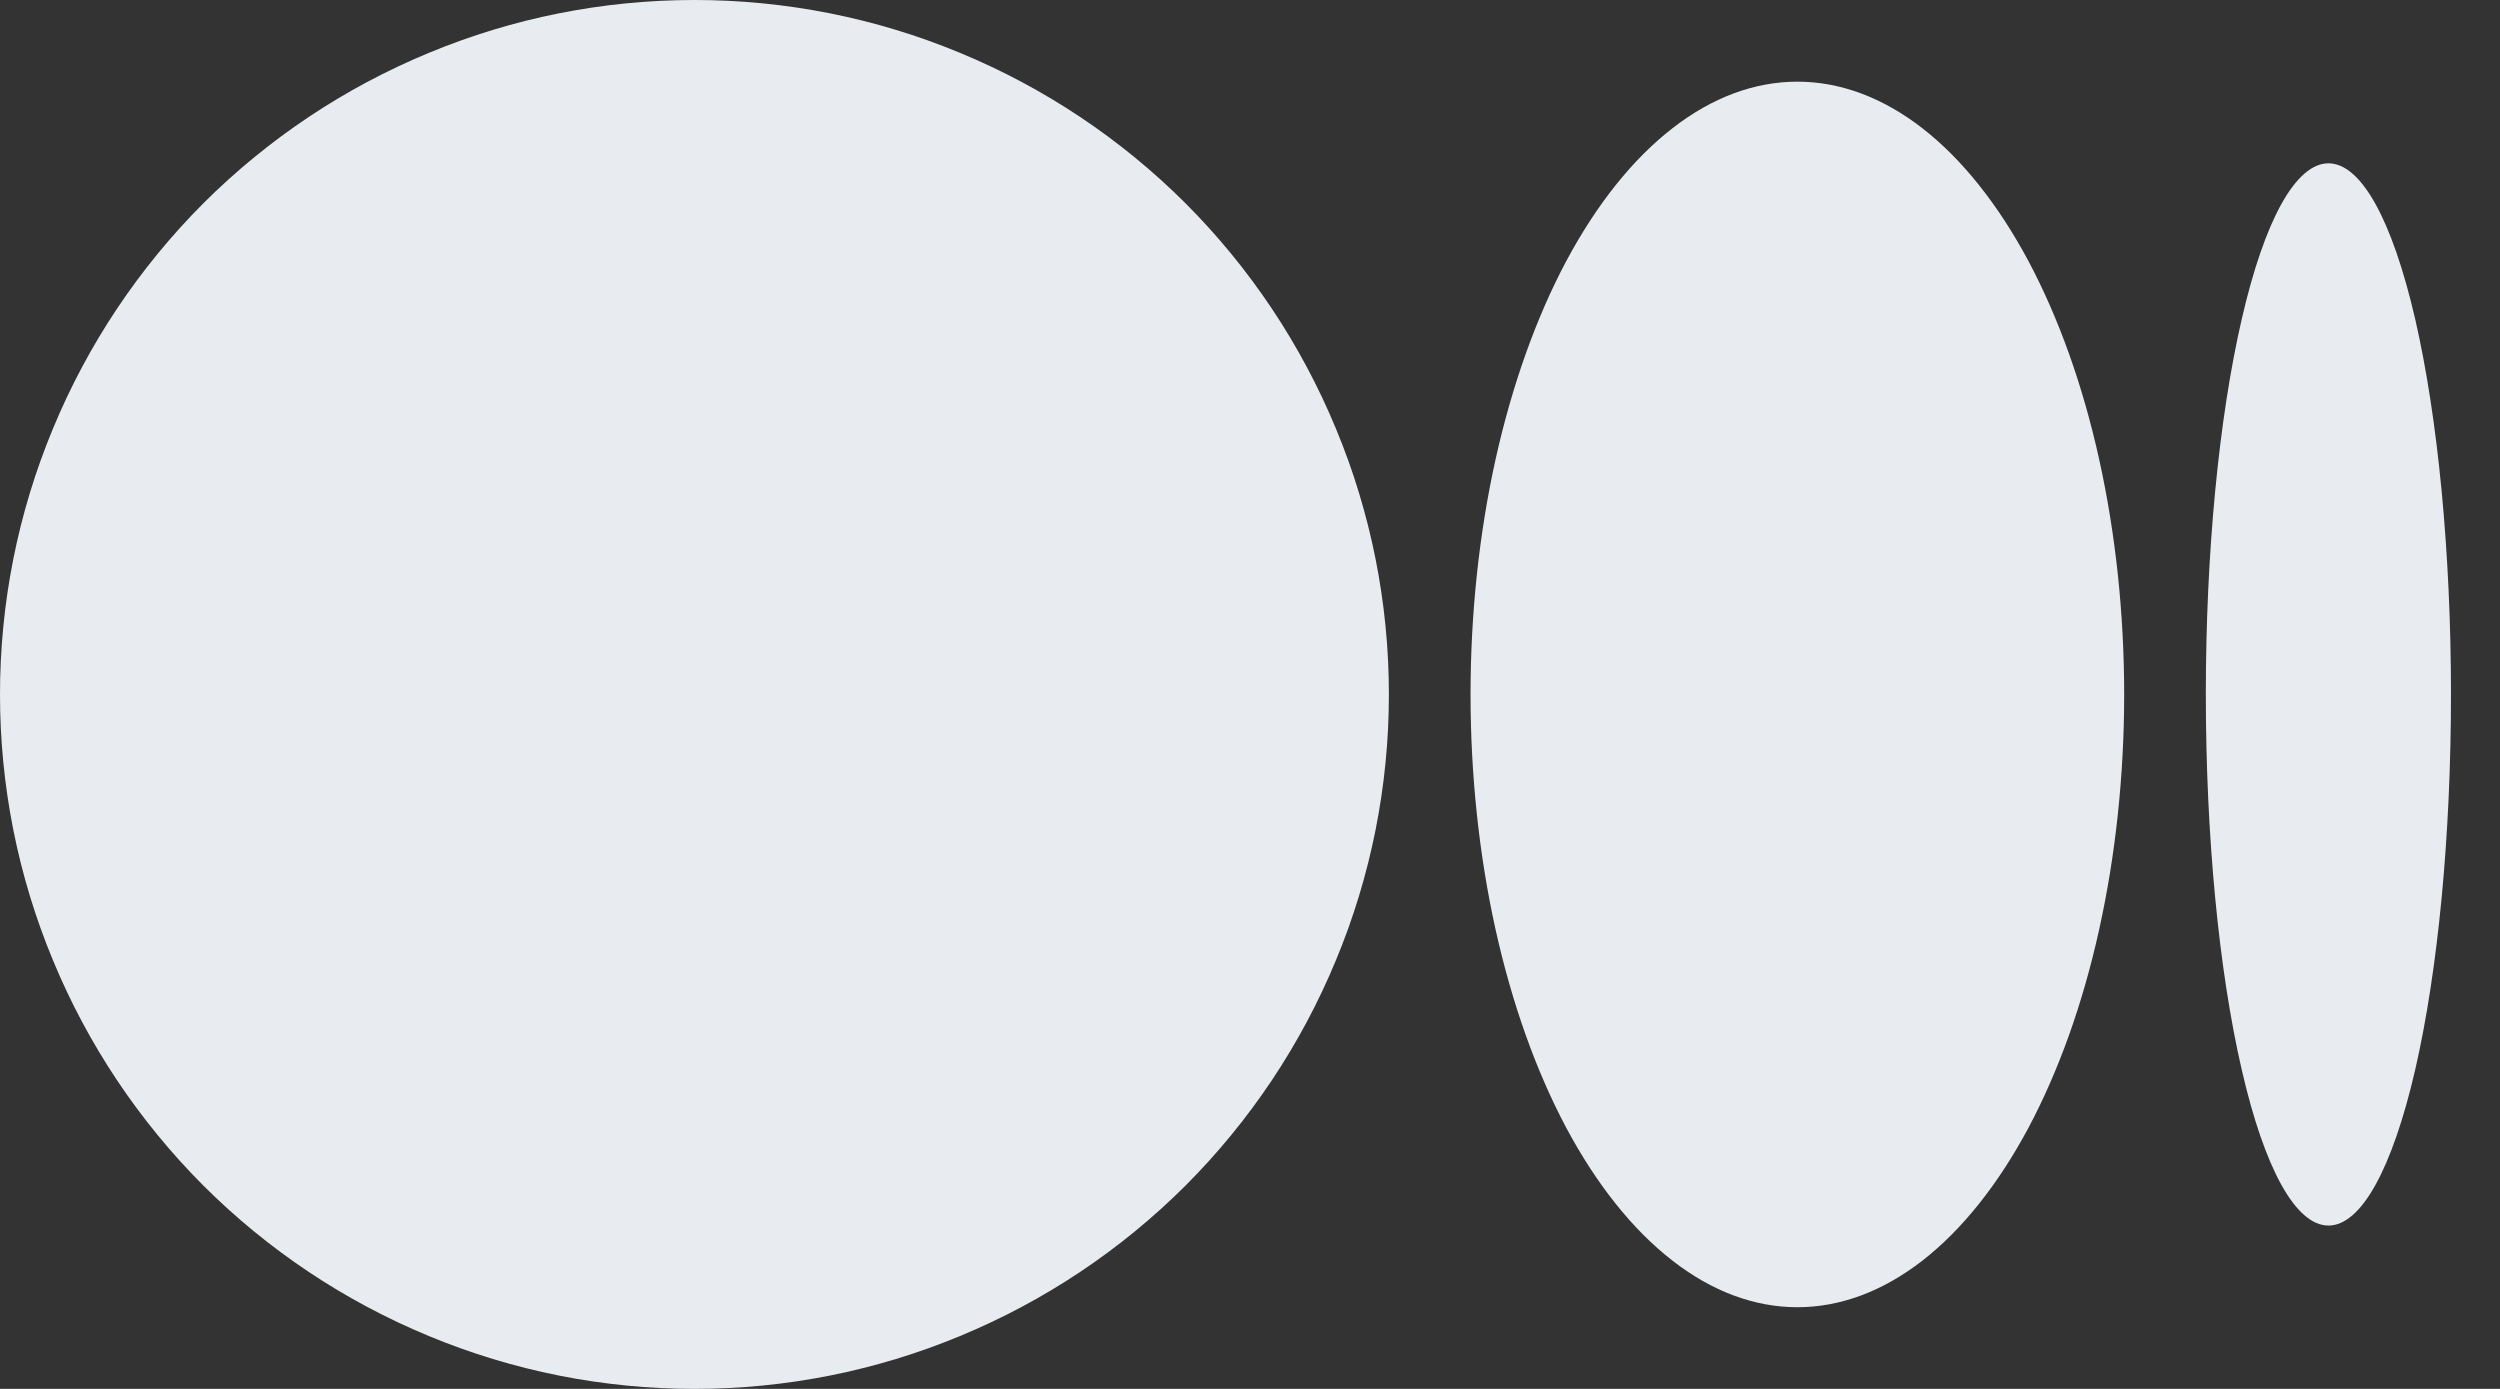 <svg width="18" height="10" viewBox="0 0 18 10" fill="none" xmlns="http://www.w3.org/2000/svg">
<rect x="0" y="0" width="18" height="10" fill="#333333" stroke="none"/>
<path d="M5 0C4.343 -9.78424e-09 3.693 0.129 3.087 0.381C2.48 0.632 1.929 1 1.464 1.464C1 1.929 0.632 2.48 0.381 3.087C0.129 3.693 0 4.343 0 5C0 5.657 0.129 6.307 0.381 6.913C0.632 7.52 1 8.071 1.464 8.536C1.929 9 2.48 9.368 3.087 9.619C3.693 9.871 4.343 10 5 10C5.657 10 6.307 9.871 6.913 9.619C7.52 9.368 8.071 9 8.536 8.536C9 8.071 9.368 7.52 9.619 6.913C9.871 6.307 10 5.657 10 5C10 4.343 9.871 3.693 9.619 3.087C9.368 2.48 9 1.929 8.536 1.464C8.071 1 7.52 0.632 6.913 0.381C6.307 0.129 5.657 -9.78424e-09 5 0ZM12.941 0.588C12.632 0.588 12.326 0.702 12.041 0.924C11.755 1.146 11.496 1.471 11.277 1.88C11.059 2.29 10.886 2.776 10.767 3.312C10.649 3.847 10.588 4.421 10.588 5C10.588 5.579 10.649 6.153 10.767 6.688C10.886 7.224 11.059 7.71 11.277 8.12C11.496 8.529 11.755 8.854 12.041 9.076C12.326 9.298 12.632 9.412 12.941 9.412C13.25 9.412 13.556 9.298 13.842 9.076C14.127 8.854 14.386 8.529 14.605 8.12C14.823 7.71 14.997 7.224 15.115 6.688C15.233 6.153 15.294 5.579 15.294 5C15.294 4.421 15.233 3.847 15.115 3.312C14.997 2.776 14.823 2.29 14.605 1.88C14.386 1.471 14.127 1.146 13.842 0.924C13.556 0.702 13.25 0.588 12.941 0.588ZM16.765 1.176C16.531 1.176 16.306 1.579 16.141 2.296C15.975 3.013 15.882 3.986 15.882 5C15.882 6.014 15.975 6.987 16.141 7.704C16.306 8.421 16.531 8.824 16.765 8.824C16.999 8.824 17.223 8.421 17.389 7.704C17.554 6.987 17.647 6.014 17.647 5C17.647 3.986 17.554 3.013 17.389 2.296C17.223 1.579 16.999 1.176 16.765 1.176Z" fill="#E8ECF0"/>
</svg>
